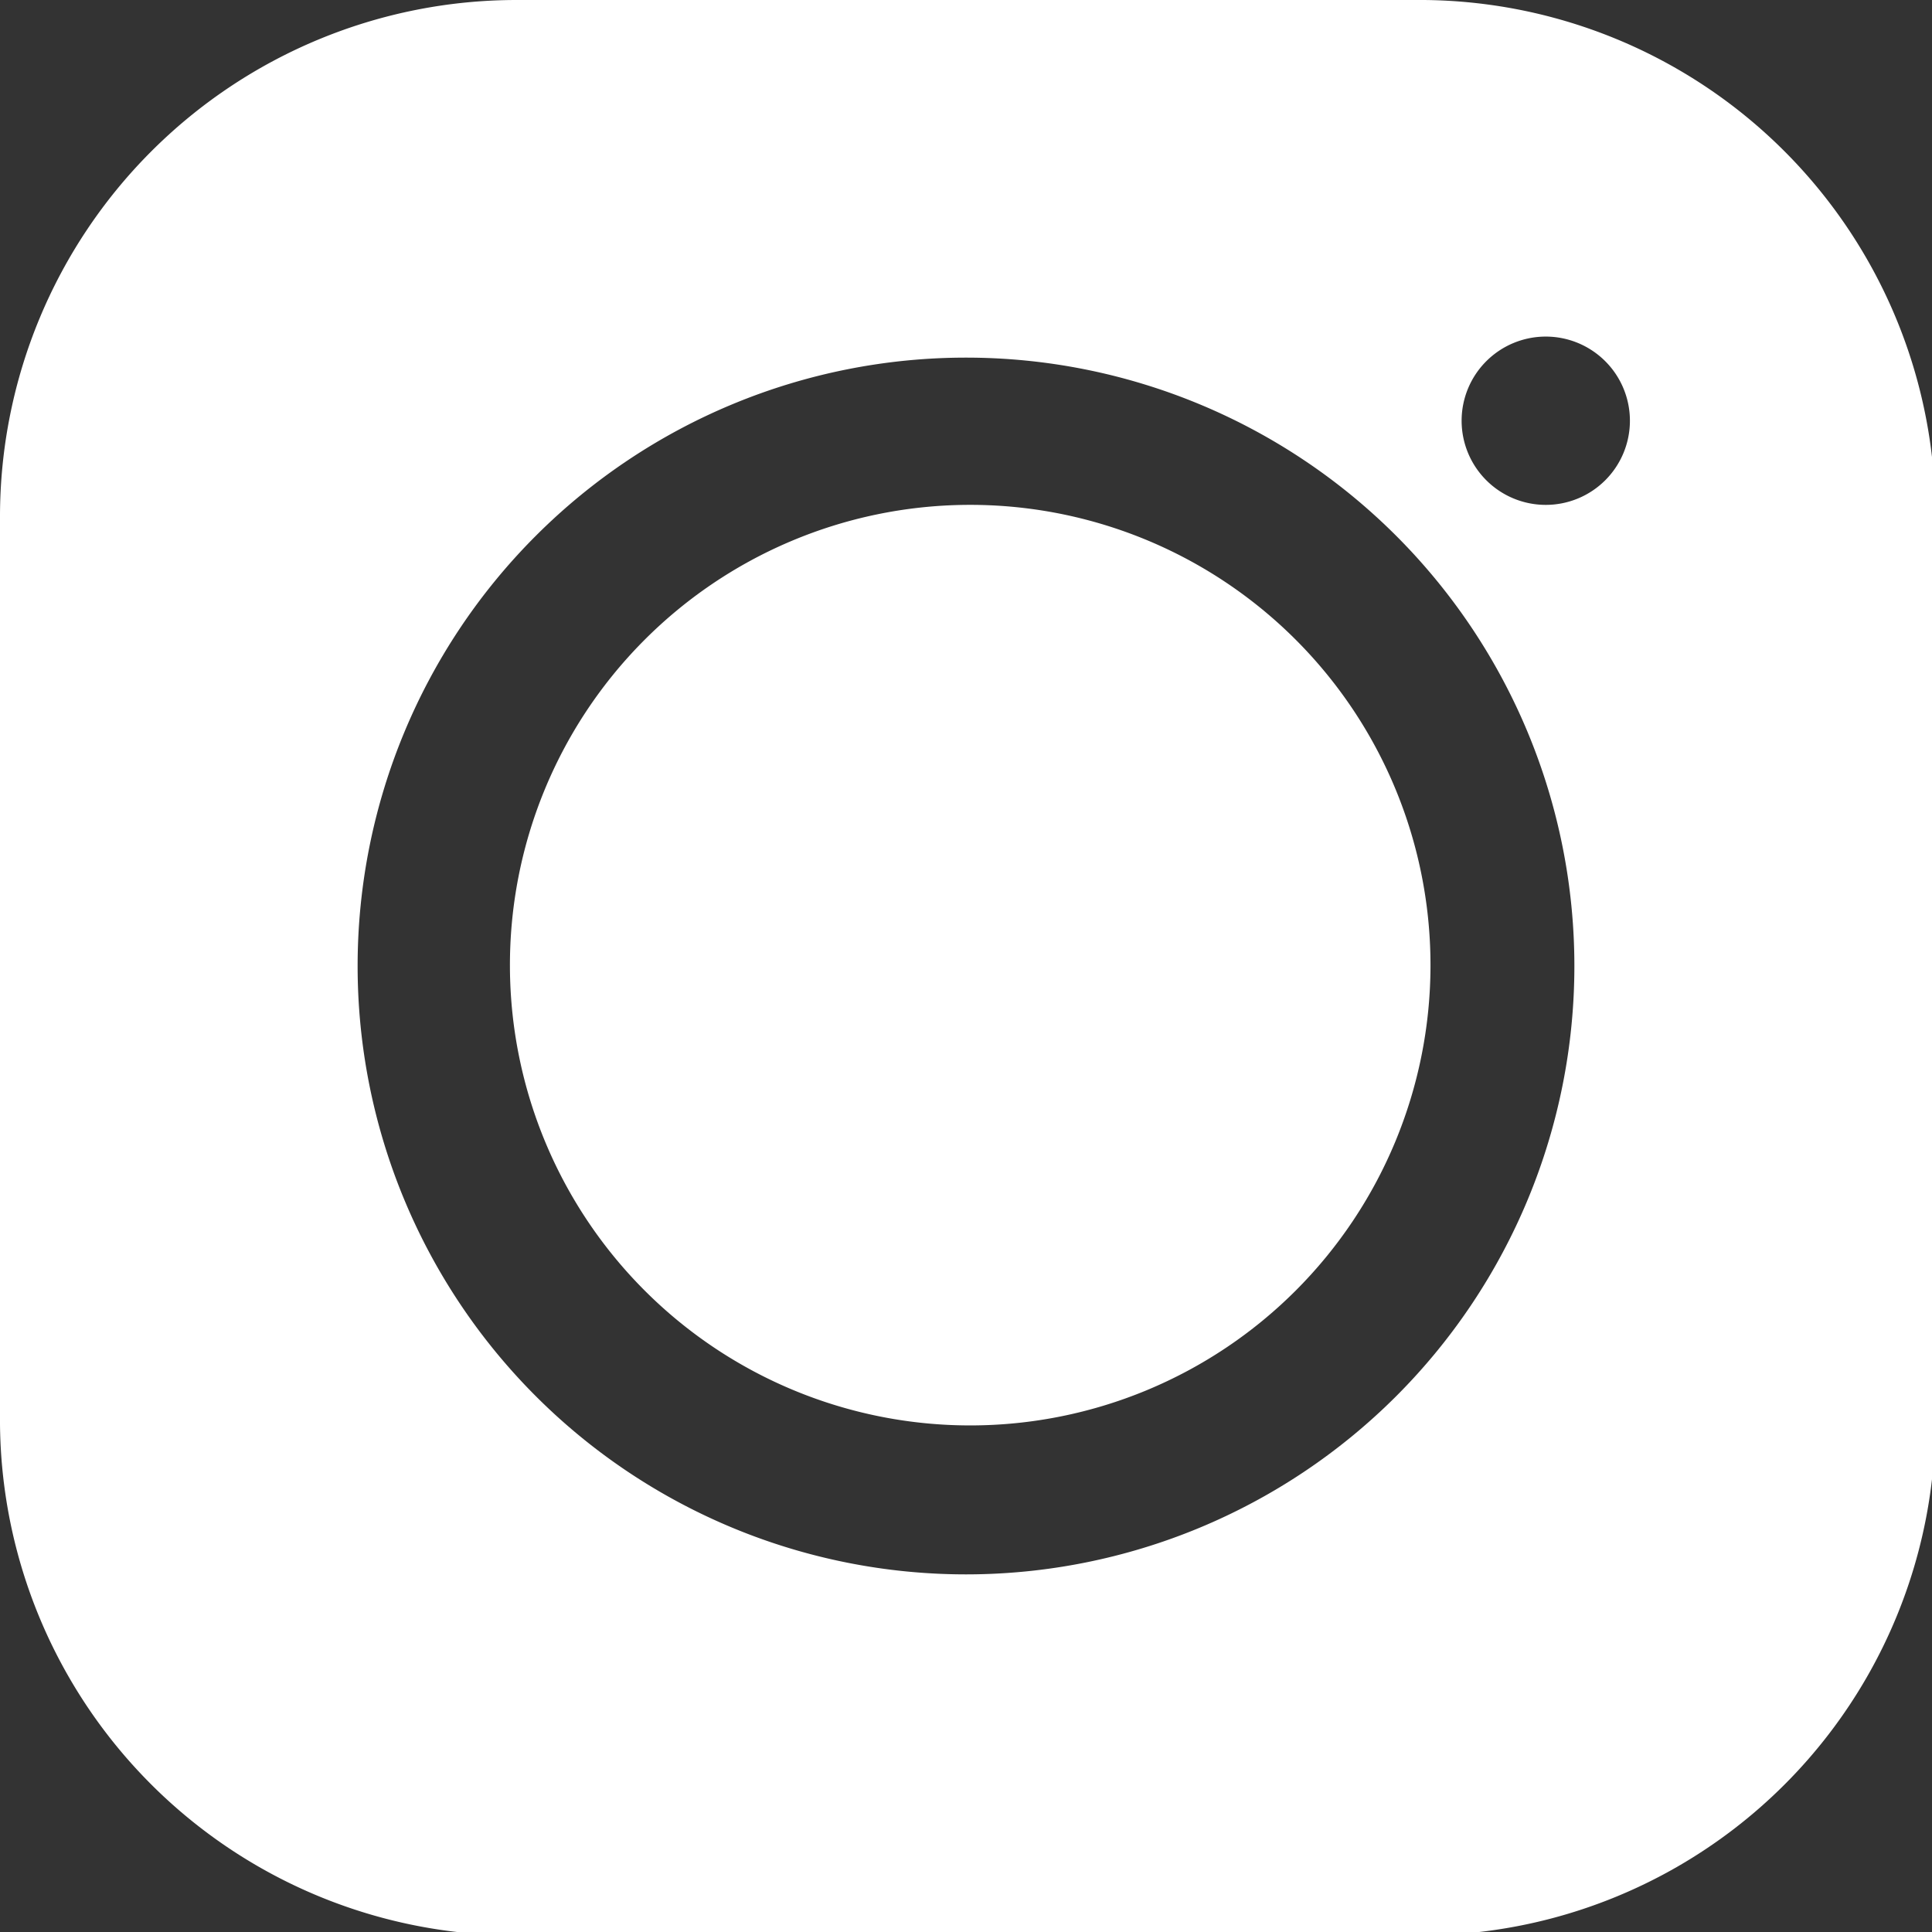 <svg xmlns="http://www.w3.org/2000/svg" viewBox="0 0 22.96 22.96"><rect x="0" y="0" width="22.96" height="22.96" fill="#333333" stroke="none"/><defs><style>.cls-1{fill:#fff;}</style></defs><title>navInsta</title><g id="Layer_2" data-name="Layer 2"><g id="Nav"><path class="cls-1" d="M11.48,6A5.47,5.47,0,1,0,17,11.48,5.47,5.47,0,0,0,11.48,6Z"/><path class="cls-1" d="M16.83,0H6.14A6.14,6.14,0,0,0,0,6.13v10.7A6.13,6.13,0,0,0,6.14,23H16.83A6.12,6.12,0,0,0,23,16.83V6.14A6.13,6.13,0,0,0,16.83,0ZM11.48,18.71a7.23,7.23,0,1,1,7.23-7.23A7.23,7.23,0,0,1,11.48,18.71ZM18.37,6a1,1,0,1,1,1-1A1,1,0,0,1,18.37,6Z"/></g></g></svg>